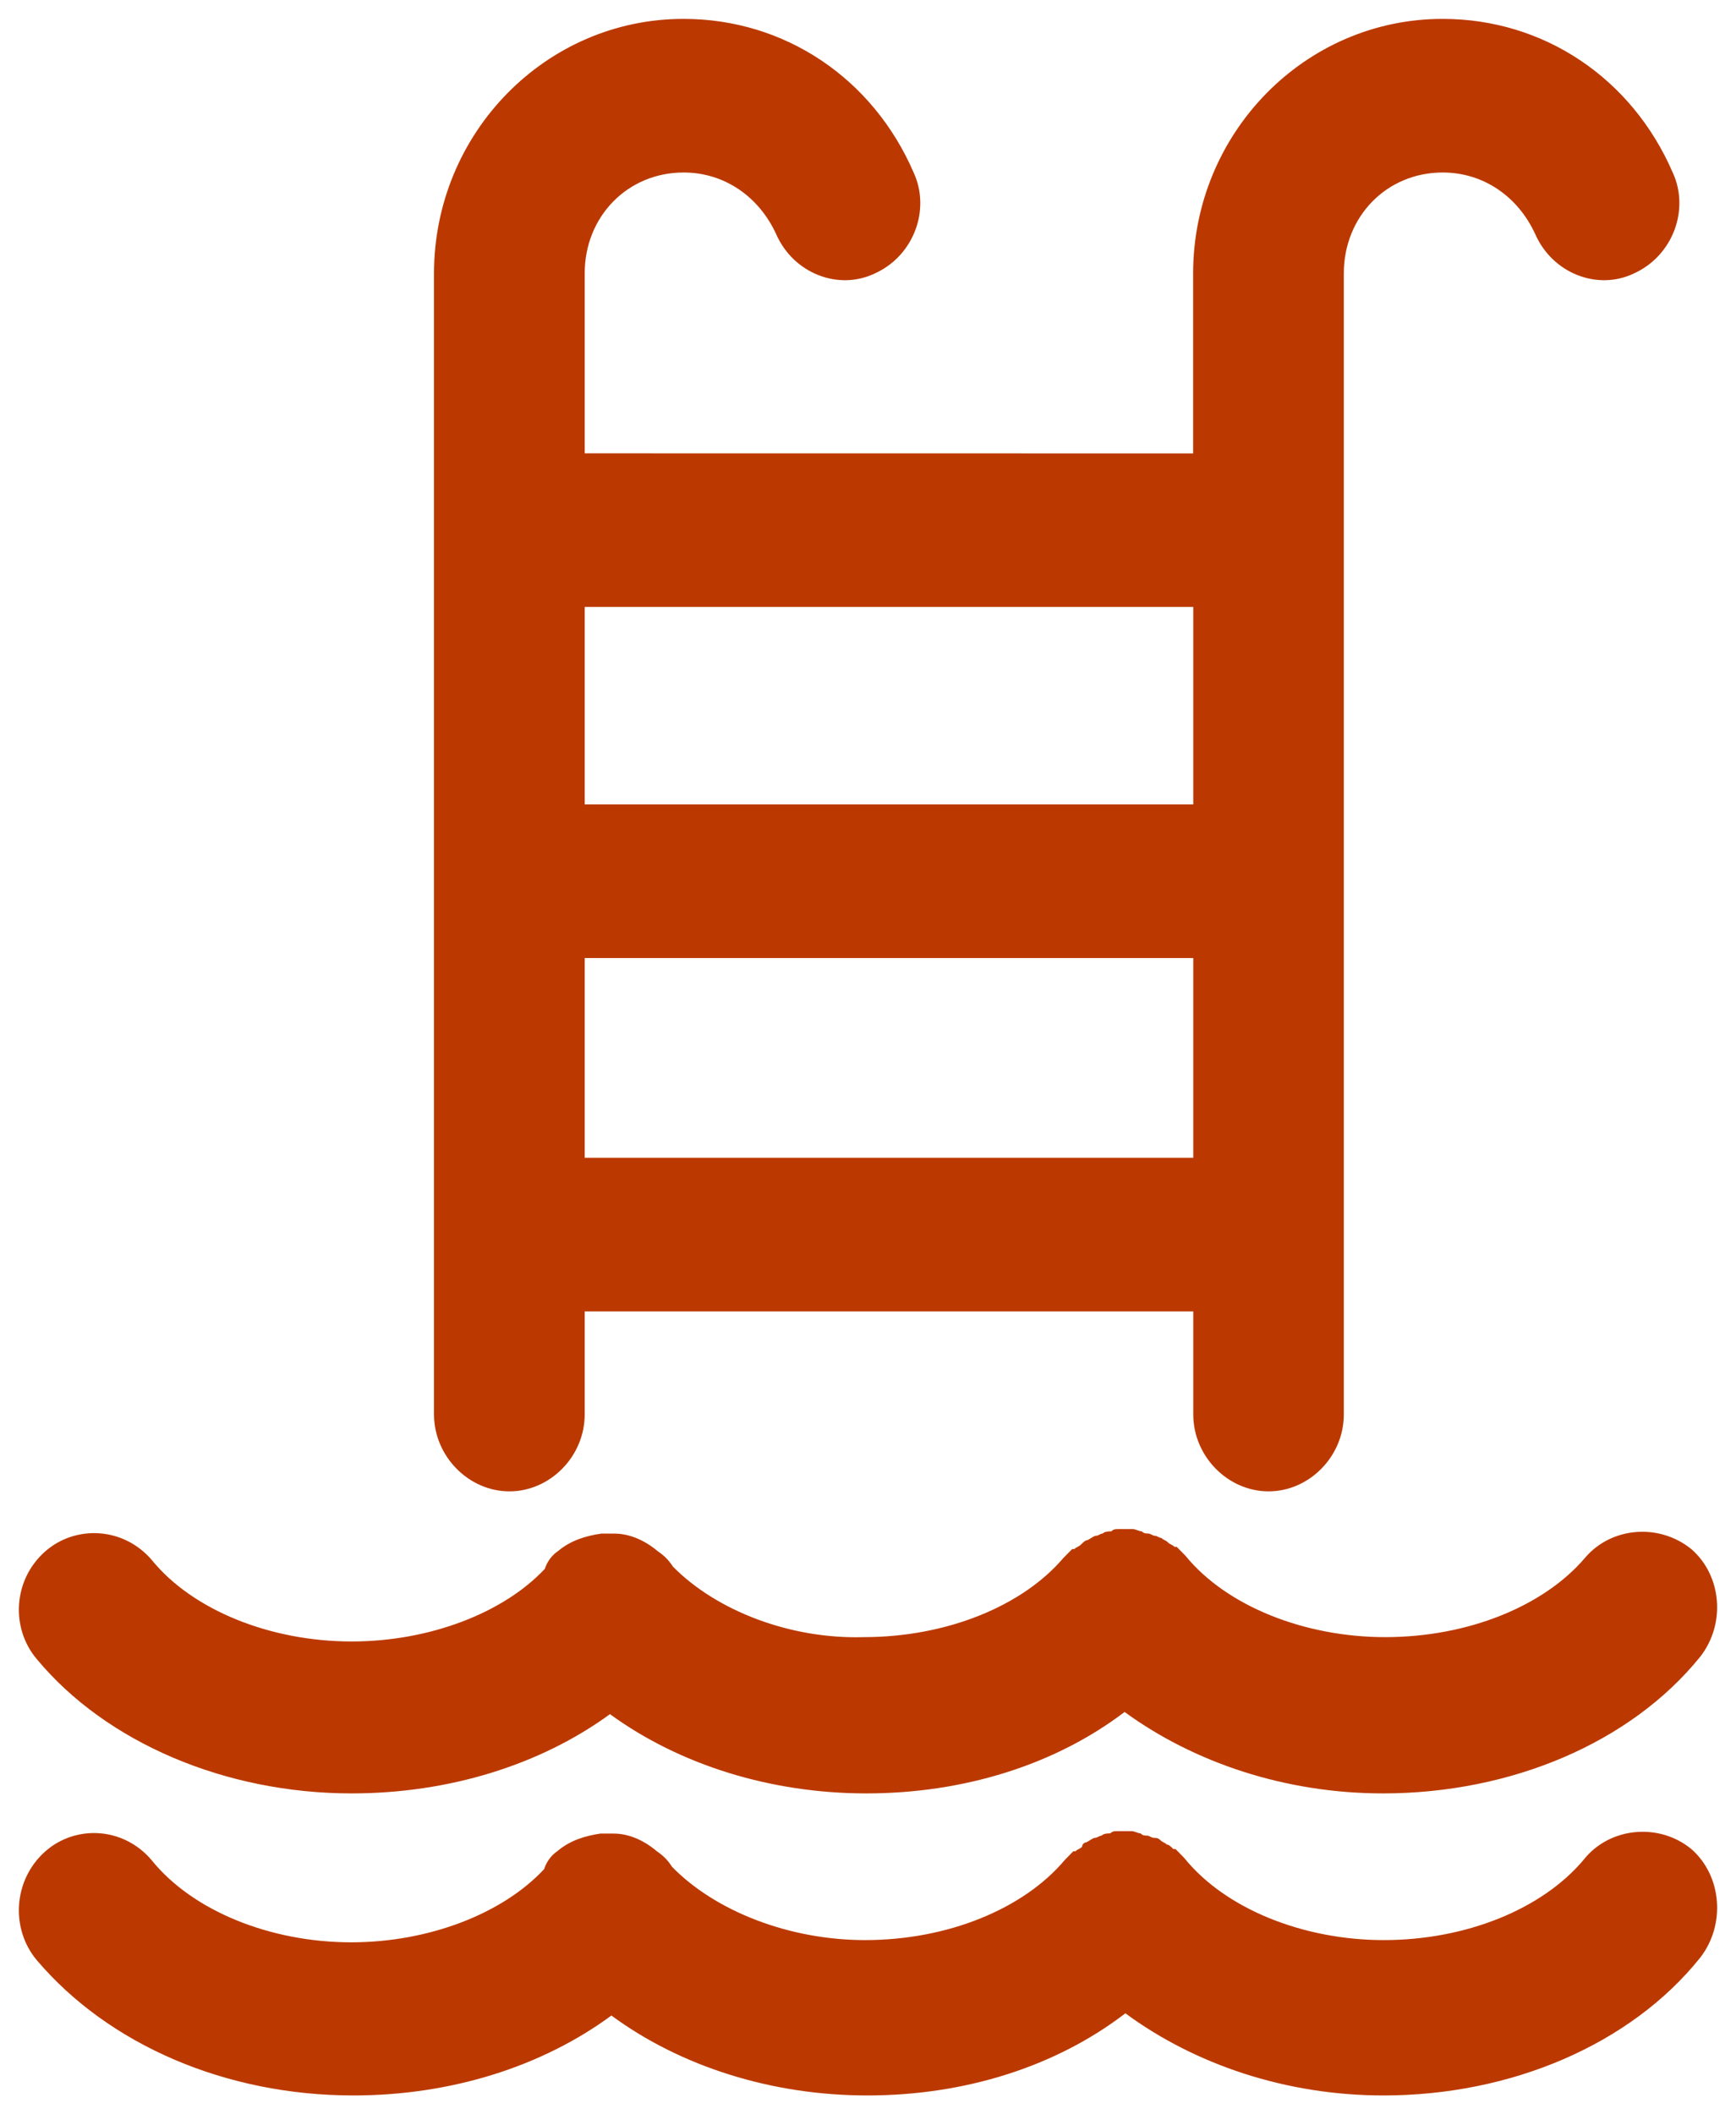 <svg width="46" height="56" viewBox="0 0 46 56" fill="none" xmlns="http://www.w3.org/2000/svg">
<path d="M13.499 39.5C14.581 39.5 15.493 38.569 15.493 37.465V34.734H31.619V37.465C31.619 38.569 32.532 39.5 33.614 39.5C34.696 39.5 35.608 38.569 35.608 37.465V7.241C35.608 5.731 36.747 4.569 38.228 4.569C39.31 4.569 40.222 5.207 40.678 6.196C41.135 7.241 42.331 7.707 43.298 7.241C44.323 6.776 44.779 5.555 44.323 4.569C43.241 2.069 40.903 0.5 38.226 0.5C34.579 0.5 31.615 3.523 31.615 7.244V12.009L15.493 12.007V7.241C15.493 5.731 16.633 4.569 18.113 4.569C19.195 4.569 20.108 5.207 20.564 6.196C21.02 7.241 22.216 7.707 23.184 7.241C24.209 6.776 24.665 5.556 24.209 4.569C23.127 2.069 20.788 0.5 18.111 0.5C14.464 0.5 11.5 3.524 11.5 7.244V37.468C11.504 38.569 12.415 39.5 13.499 39.5L13.499 39.5ZM15.493 30.664V25.375H31.619V30.664H15.493ZM31.619 16.075V21.306H15.493V16.075H31.619Z" fill="#BB3900"/>
<path d="M9.315 47.5C11.905 47.5 14.322 46.742 16.163 45.401C18.003 46.742 20.422 47.5 22.952 47.5C25.542 47.5 27.959 46.742 29.799 45.343C31.639 46.684 34.058 47.5 36.646 47.5C40.042 47.5 43.206 46.159 45.047 43.886C45.736 43.011 45.623 41.729 44.817 41.03C43.954 40.331 42.688 40.446 41.998 41.262C40.905 42.545 38.892 43.361 36.704 43.361C34.575 43.361 32.503 42.545 31.41 41.203C31.352 41.145 31.352 41.145 31.295 41.086C31.237 41.028 31.237 41.028 31.179 40.969H31.121C31.063 40.91 31.005 40.91 30.948 40.852C30.89 40.793 30.832 40.793 30.774 40.734C30.716 40.734 30.658 40.676 30.6 40.676C30.543 40.676 30.485 40.617 30.427 40.617C30.369 40.617 30.311 40.617 30.253 40.559C30.195 40.559 30.08 40.5 30.024 40.5H29.85H29.621C29.563 40.5 29.506 40.5 29.448 40.559C29.39 40.559 29.274 40.559 29.218 40.617C29.161 40.617 29.103 40.676 29.045 40.676C28.987 40.676 28.929 40.734 28.816 40.793C28.758 40.793 28.7 40.852 28.642 40.91C28.584 40.969 28.526 40.969 28.469 41.028H28.411C28.353 41.086 28.353 41.086 28.295 41.145C28.237 41.203 28.237 41.203 28.179 41.262C27.087 42.545 25.073 43.361 22.886 43.361C20.938 43.419 18.982 42.66 17.832 41.494C17.716 41.318 17.603 41.203 17.429 41.086C17.084 40.795 16.681 40.619 16.279 40.619H16.105H15.932C15.529 40.678 15.126 40.795 14.781 41.086C14.608 41.203 14.494 41.377 14.436 41.553C13.344 42.718 11.386 43.476 9.316 43.476C7.186 43.476 5.115 42.66 4.022 41.318C3.275 40.444 2.008 40.385 1.203 41.086C0.339 41.844 0.282 43.126 0.974 43.942C2.814 46.158 5.978 47.5 9.316 47.5L9.315 47.5Z" fill="#BB3900"/>
<path d="M41.953 49.269C40.862 50.562 38.851 51.385 36.666 51.385C34.539 51.385 32.47 50.562 31.379 49.209L31.148 48.973H31.09C31.032 48.914 30.975 48.855 30.917 48.855C30.859 48.795 30.801 48.795 30.744 48.736C30.686 48.677 30.628 48.677 30.57 48.677C30.512 48.677 30.454 48.618 30.397 48.618C30.339 48.618 30.281 48.618 30.223 48.559C30.166 48.559 30.05 48.5 29.994 48.5H29.821H29.592C29.535 48.5 29.477 48.5 29.419 48.559C29.361 48.559 29.246 48.559 29.19 48.618C29.132 48.618 29.075 48.677 29.017 48.677C28.959 48.677 28.901 48.736 28.788 48.795C28.73 48.795 28.672 48.855 28.672 48.914C28.614 48.973 28.557 48.973 28.499 49.032H28.441L28.21 49.268C27.119 50.562 25.108 51.385 22.923 51.385C20.912 51.385 18.958 50.621 17.809 49.446C17.694 49.268 17.581 49.153 17.407 49.034C17.063 48.741 16.66 48.564 16.258 48.564H16.085H15.912C15.509 48.623 15.107 48.741 14.763 49.034C14.589 49.153 14.476 49.328 14.418 49.505C13.327 50.68 11.371 51.444 9.305 51.444C7.178 51.444 5.109 50.621 4.018 49.268C3.271 48.386 2.006 48.327 1.202 49.034C0.34 49.798 0.282 51.092 0.973 51.915C2.869 54.15 5.973 55.5 9.362 55.5C11.949 55.5 14.363 54.736 16.201 53.383C18.039 54.736 20.454 55.5 22.981 55.5C25.568 55.5 27.981 54.736 29.82 53.324C31.657 54.677 34.073 55.5 36.658 55.5C40.049 55.5 43.209 54.147 45.047 51.856C45.736 50.974 45.623 49.68 44.818 48.975C43.965 48.27 42.643 48.386 41.954 49.268L41.953 49.269Z" fill="#BB3900"/>
</svg>

